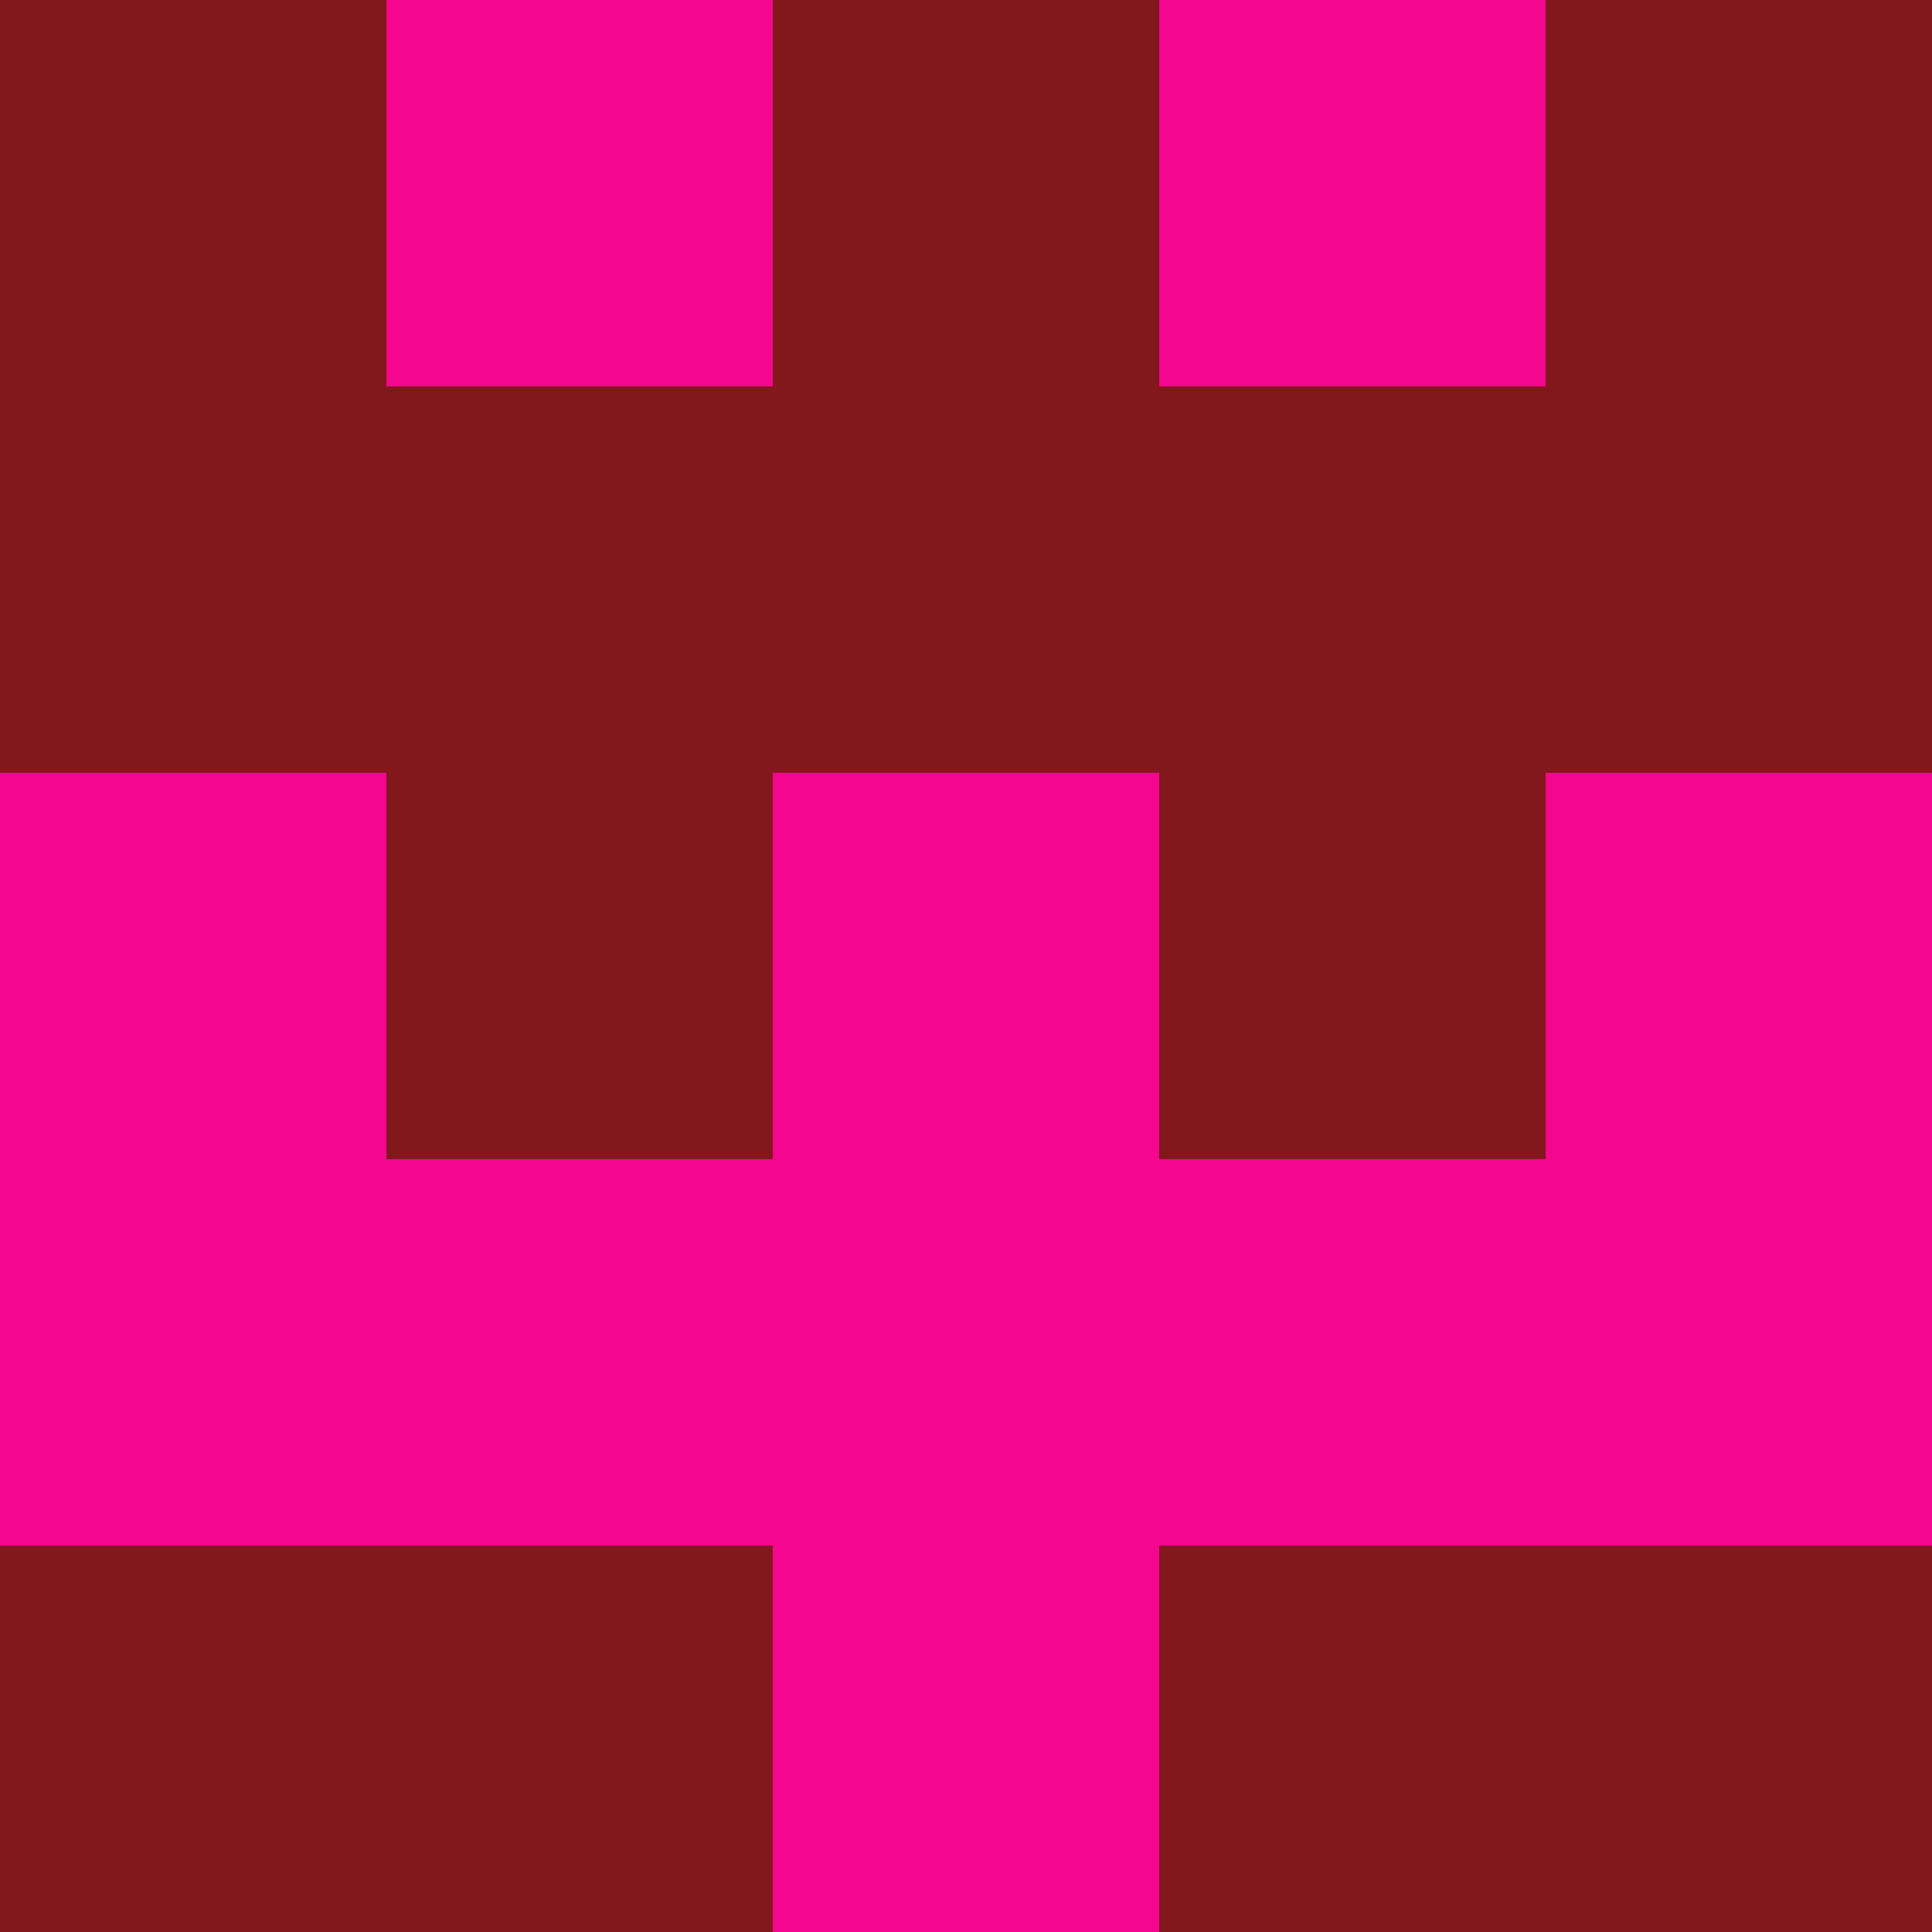 <?xml version="1.0" encoding="utf-8"?>
<!DOCTYPE svg PUBLIC "-//W3C//DTD SVG 20010904//EN"
        "http://www.w3.org/TR/2001/REC-SVG-20010904/DTD/svg10.dtd">

<svg width="400" height="400" viewBox="0 0 5 5"
    xmlns="http://www.w3.org/2000/svg"
    xmlns:xlink="http://www.w3.org/1999/xlink">
            <rect x="0" y="0" width="1" height="1" fill="#82181B" />
        <rect x="0" y="1" width="1" height="1" fill="#82181B" />
        <rect x="0" y="2" width="1" height="1" fill="#F4068F" />
        <rect x="0" y="3" width="1" height="1" fill="#F4068F" />
        <rect x="0" y="4" width="1" height="1" fill="#82181B" />
                <rect x="1" y="0" width="1" height="1" fill="#F4068F" />
        <rect x="1" y="1" width="1" height="1" fill="#82181B" />
        <rect x="1" y="2" width="1" height="1" fill="#82181B" />
        <rect x="1" y="3" width="1" height="1" fill="#F4068F" />
        <rect x="1" y="4" width="1" height="1" fill="#82181B" />
                <rect x="2" y="0" width="1" height="1" fill="#82181B" />
        <rect x="2" y="1" width="1" height="1" fill="#82181B" />
        <rect x="2" y="2" width="1" height="1" fill="#F4068F" />
        <rect x="2" y="3" width="1" height="1" fill="#F4068F" />
        <rect x="2" y="4" width="1" height="1" fill="#F4068F" />
                <rect x="3" y="0" width="1" height="1" fill="#F4068F" />
        <rect x="3" y="1" width="1" height="1" fill="#82181B" />
        <rect x="3" y="2" width="1" height="1" fill="#82181B" />
        <rect x="3" y="3" width="1" height="1" fill="#F4068F" />
        <rect x="3" y="4" width="1" height="1" fill="#82181B" />
                <rect x="4" y="0" width="1" height="1" fill="#82181B" />
        <rect x="4" y="1" width="1" height="1" fill="#82181B" />
        <rect x="4" y="2" width="1" height="1" fill="#F4068F" />
        <rect x="4" y="3" width="1" height="1" fill="#F4068F" />
        <rect x="4" y="4" width="1" height="1" fill="#82181B" />
        
</svg>


